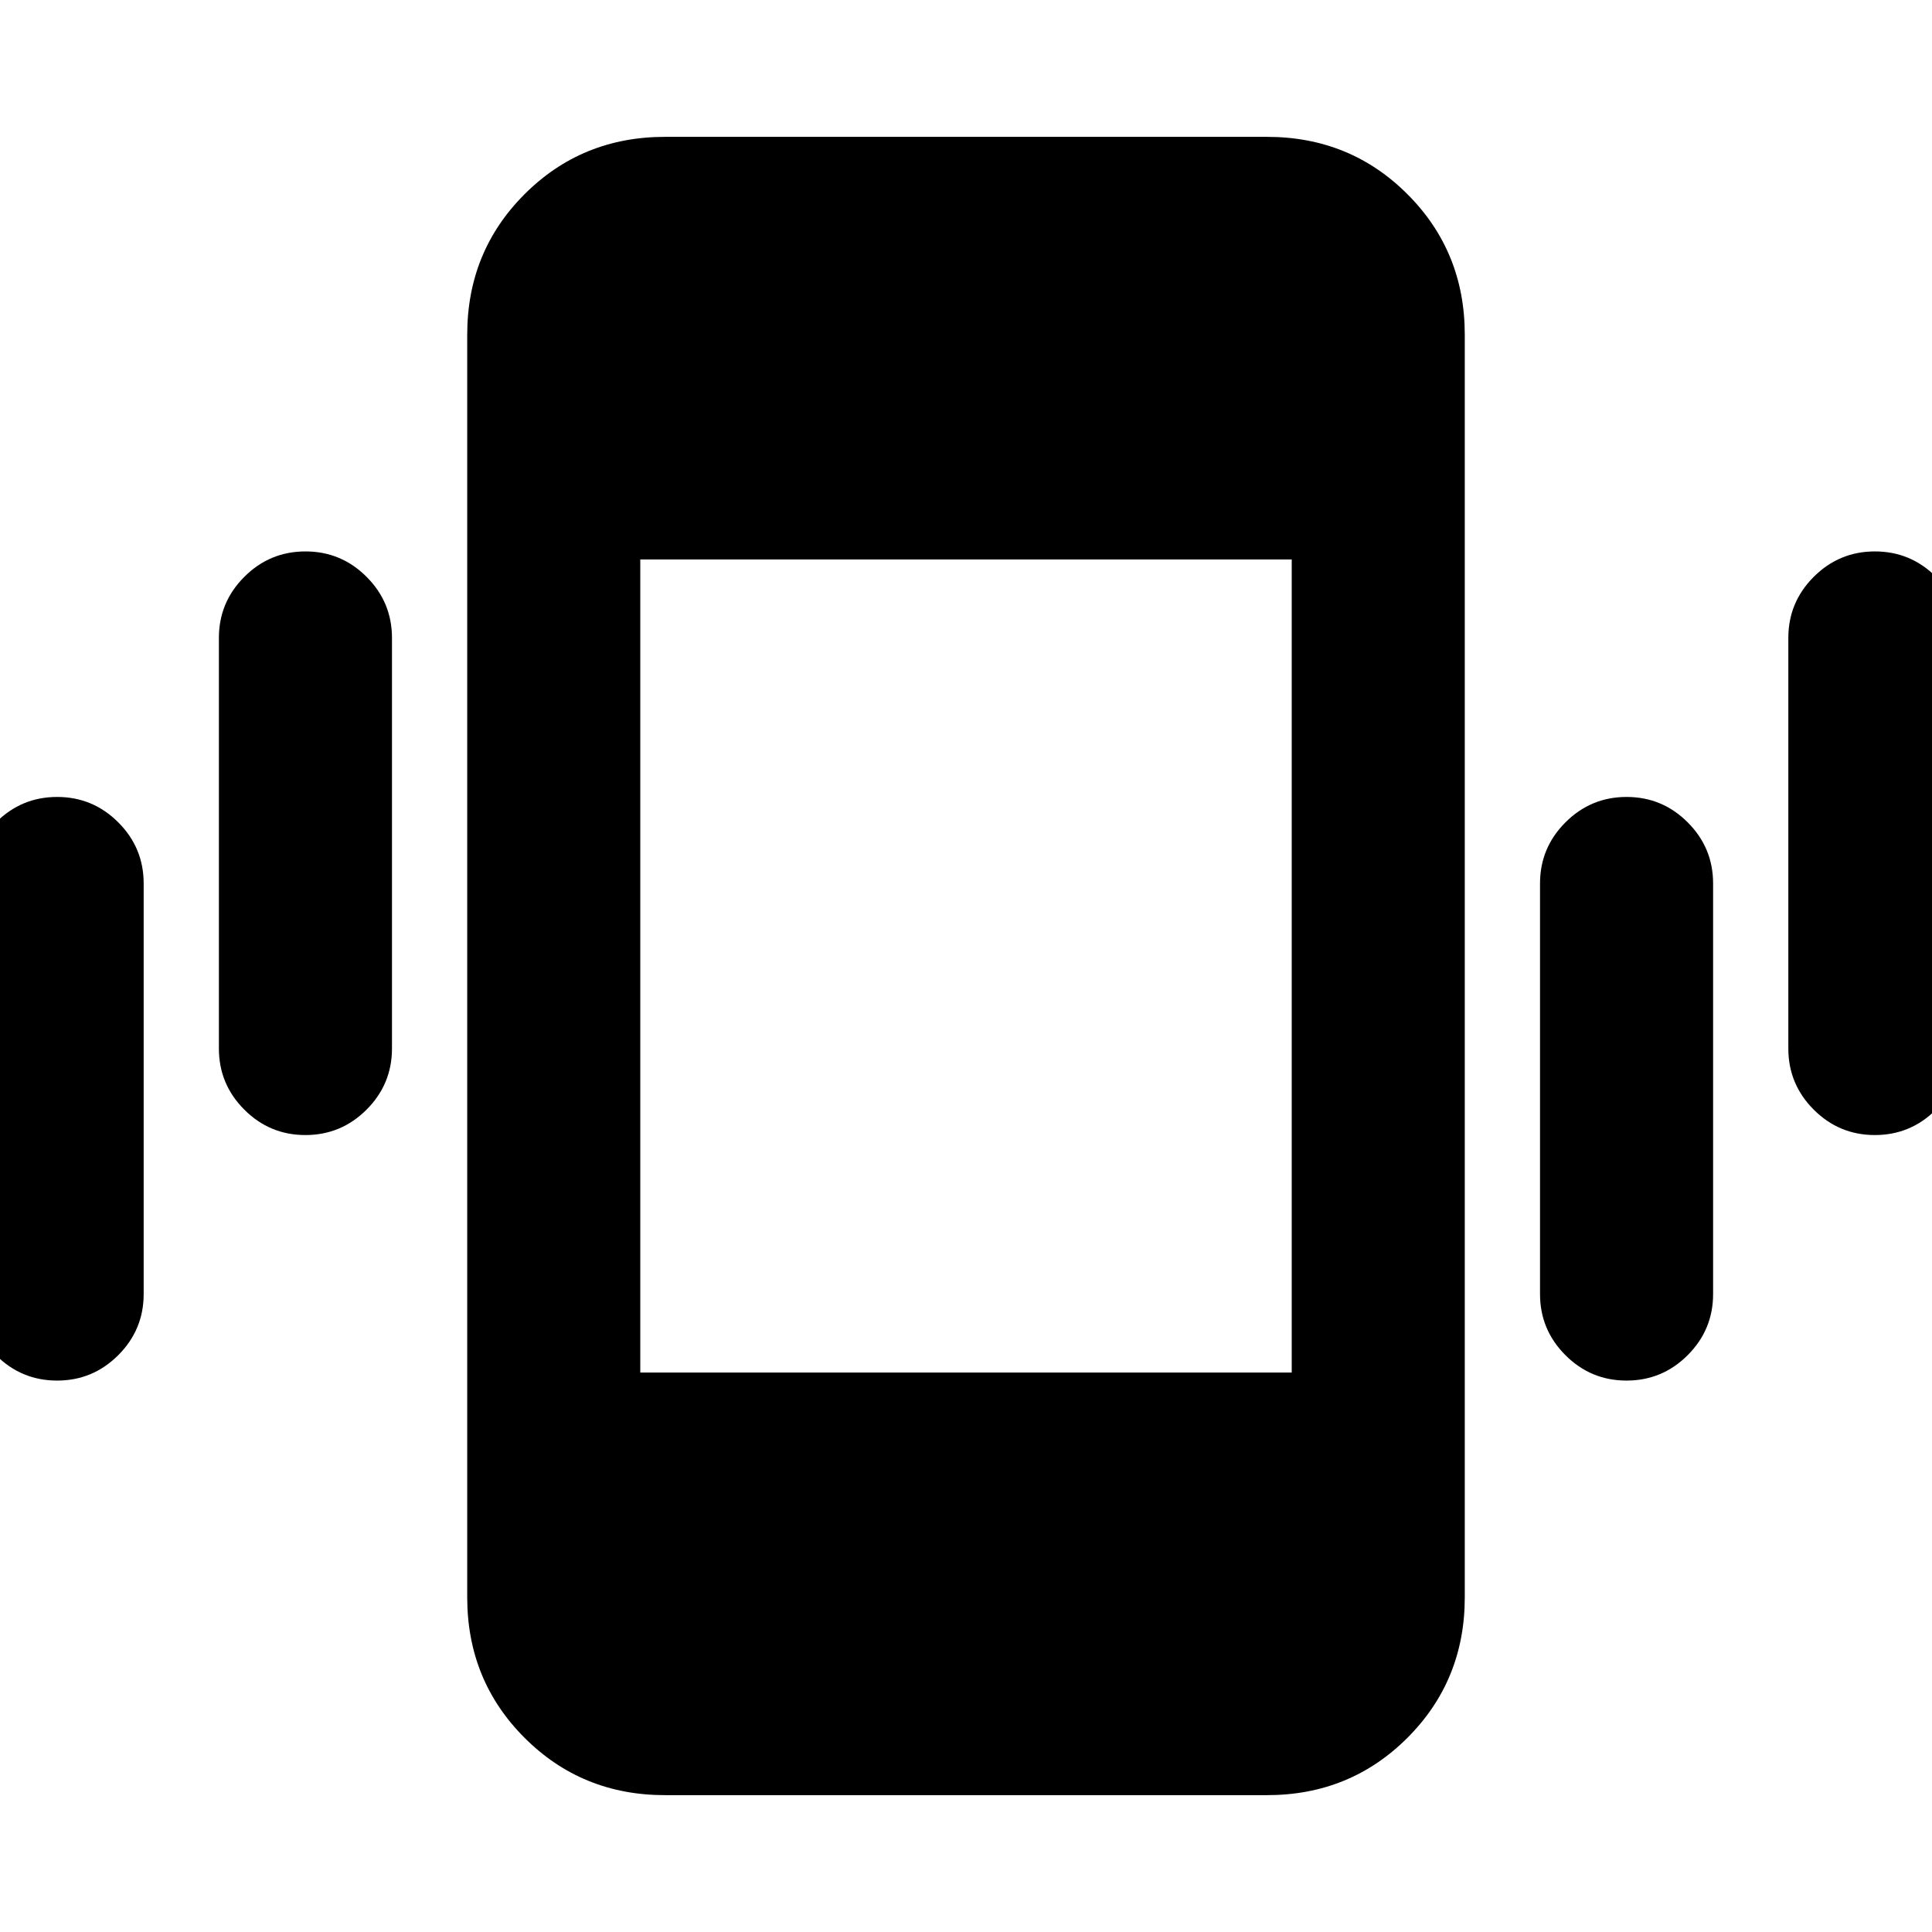 <svg xmlns="http://www.w3.org/2000/svg" height="24" viewBox="0 -960 960 960" width="24"><path d="M28.37-274Q10.62-274-2-286.63-14.61-299.25-14.61-317v-204q0-17.75 12.63-30.37Q10.64-564 28.4-564q17.75 0 30.37 12.63Q71.39-538.75 71.39-521v204q0 17.75-12.63 30.37Q46.13-274 28.37-274Zm123.39-122q-17.76 0-30.37-12.63-12.62-12.62-12.62-30.37v-204q0-17.75 12.63-30.37Q134.03-686 151.78-686q17.76 0 30.37 12.63 12.62 12.62 12.62 30.37v204q0 17.75-12.63 30.37Q169.51-396 151.76-396Zm178.7 328q-41.31 0-69.81-28.5-28.49-28.5-28.49-69.81v-627.38q0-41.31 28.49-69.81 28.5-28.5 69.81-28.5h299.08q41.31 0 69.81 28.5 28.49 28.5 28.49 69.81v627.38q0 41.31-28.49 69.81Q670.85-68 629.54-68H330.46Zm477.76-206q-17.76 0-30.37-12.63-12.62-12.62-12.62-30.37v-204q0-17.75 12.63-30.37Q790.49-564 808.24-564q17.76 0 30.37 12.63 12.62 12.62 12.62 30.37v204q0 17.75-12.63 30.37Q825.97-274 808.22-274ZM931.6-396q-17.75 0-30.37-12.63-12.62-12.62-12.62-30.37v-204q0-17.75 12.63-30.37Q913.87-686 931.63-686q17.75 0 30.37 12.63 12.61 12.62 12.61 30.37v204q0 17.75-12.63 30.37Q949.36-396 931.6-396ZM318.15-278h323.7v-404h-323.7v404Z"/></svg>